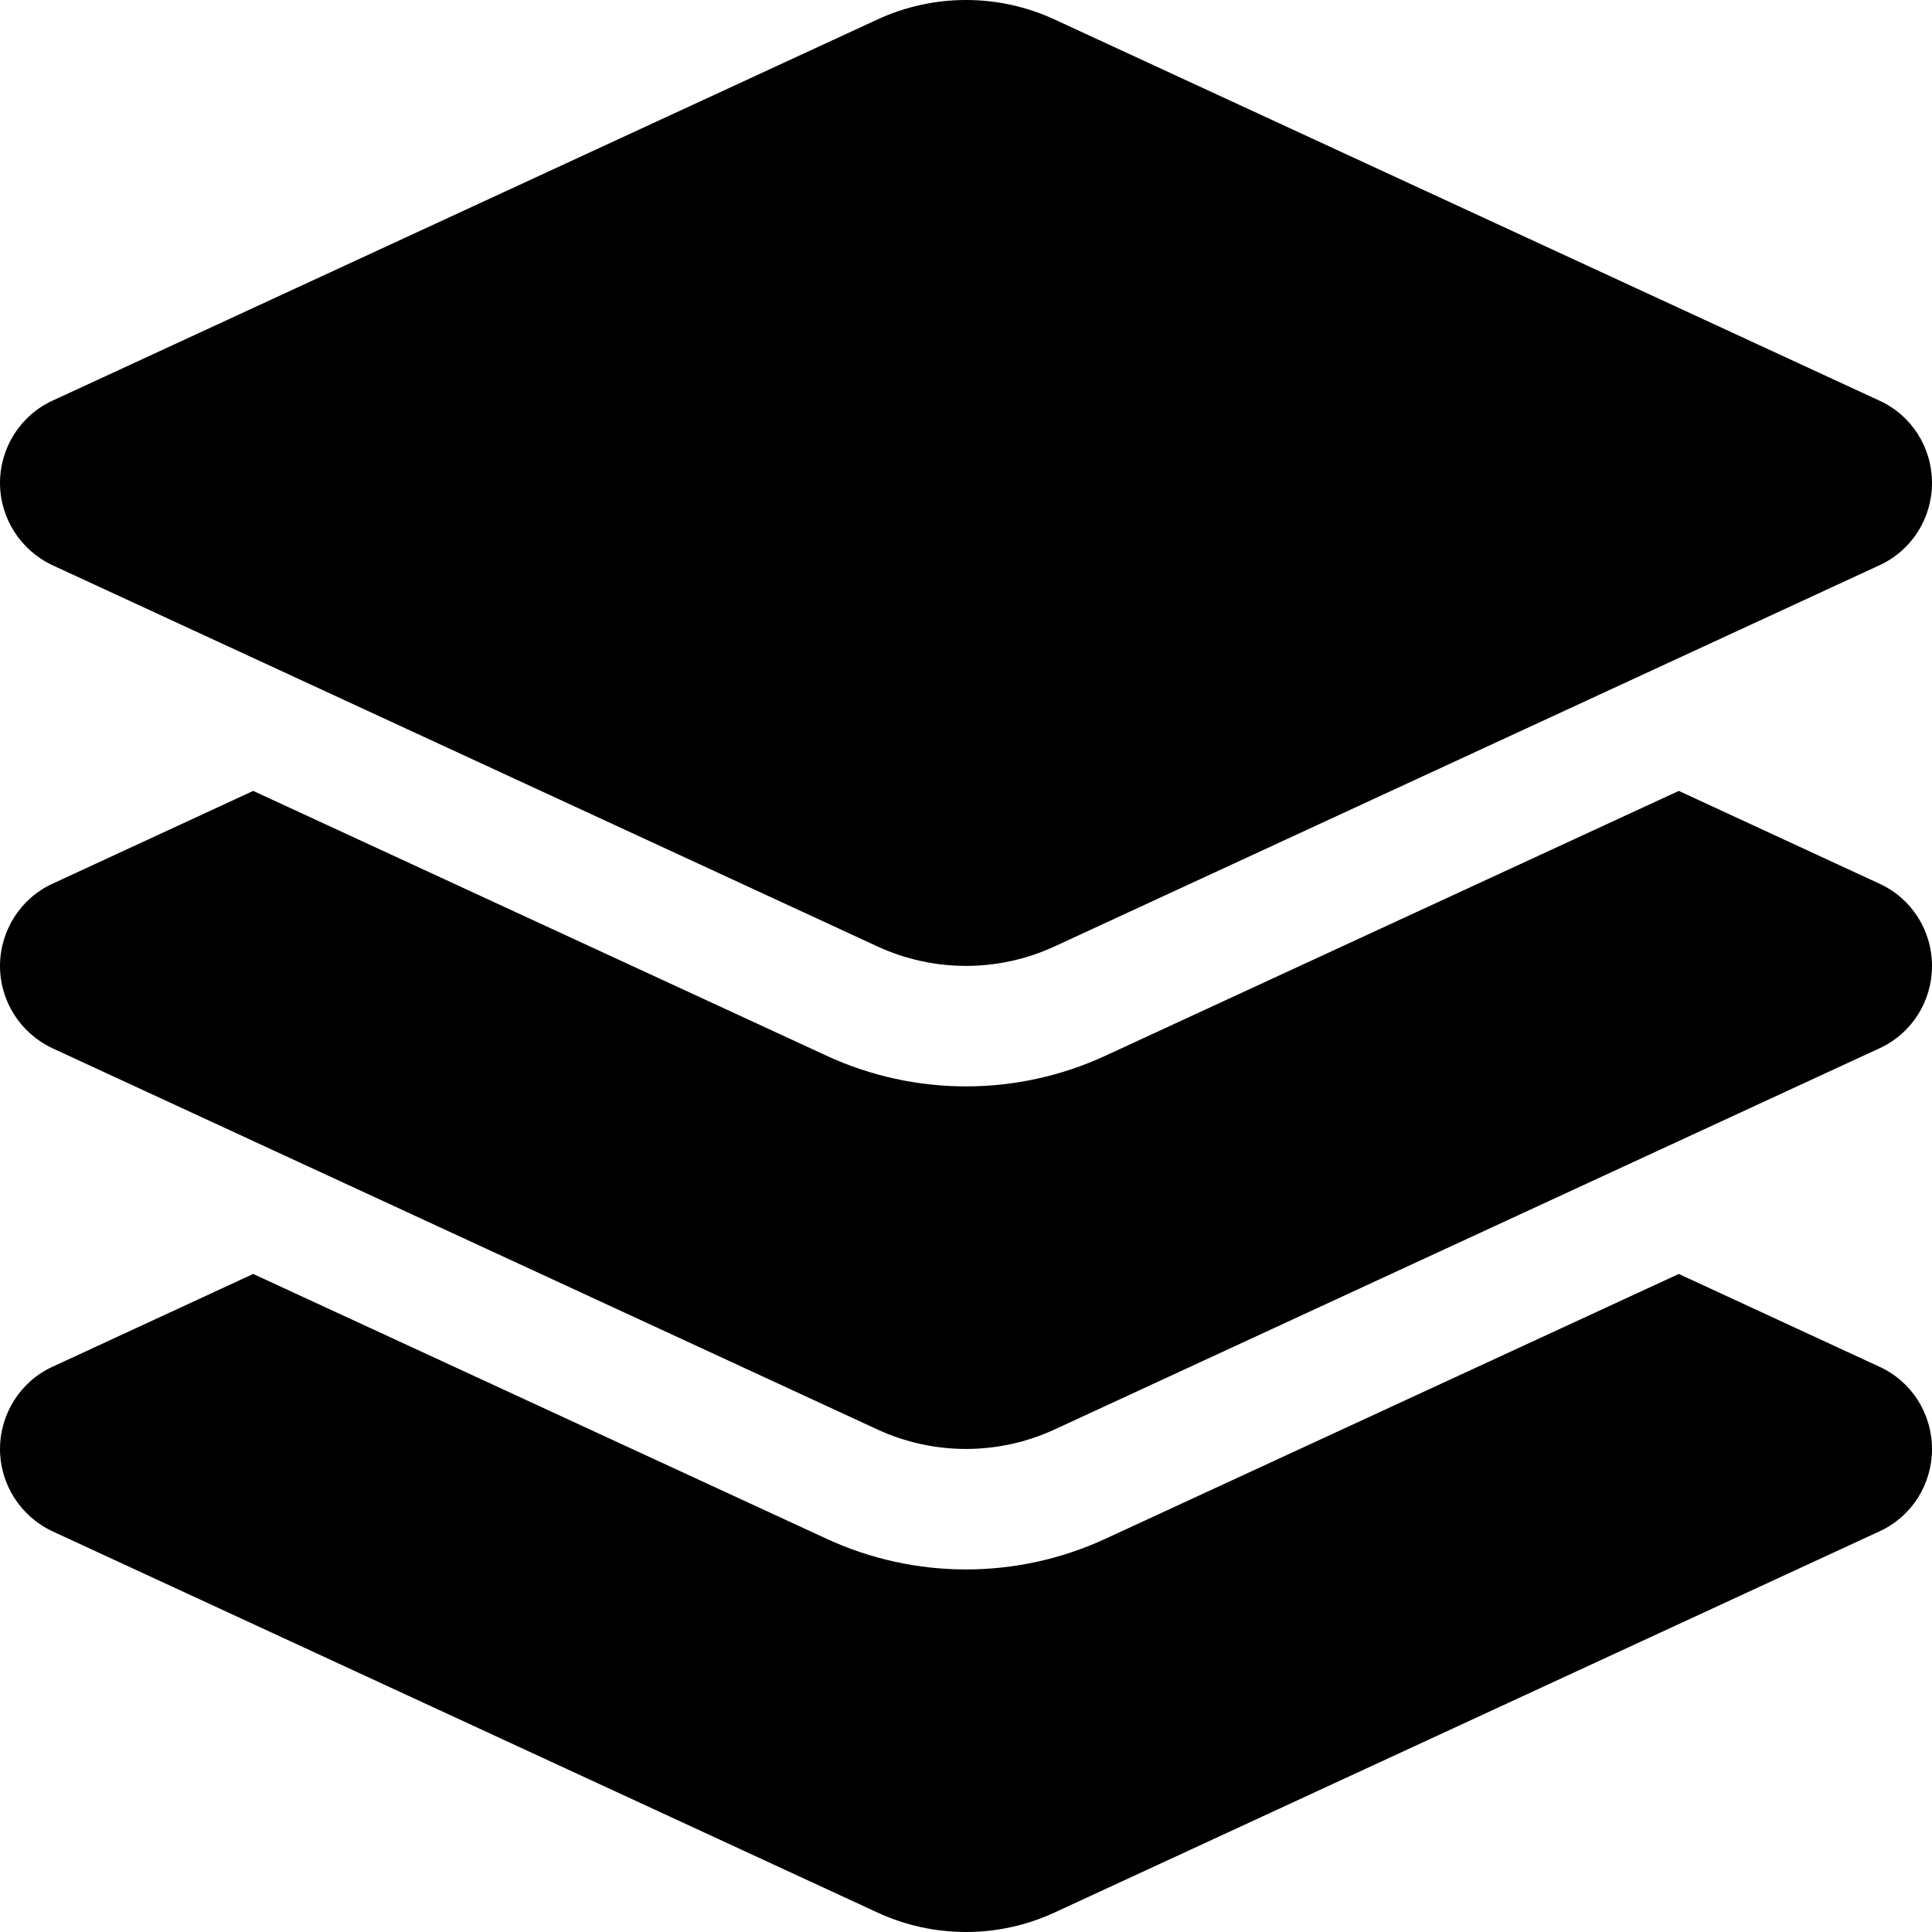 <svg width="119" height="119" viewBox="0 0 119 119" fill="none" xmlns="http://www.w3.org/2000/svg">
<path d="M54.038 1.203C57.501 -0.401 61.499 -0.401 64.962 1.203L115.769 24.68C117.745 25.586 119 27.562 119 29.747C119 31.932 117.745 33.908 115.769 34.814L64.962 58.291C61.499 59.895 57.501 59.895 54.038 58.291L3.231 34.814C1.255 33.885 0 31.909 0 29.747C0 27.585 1.255 25.586 3.231 24.68L54.038 1.203ZM103.404 48.715L115.769 54.433C117.745 55.339 119 57.315 119 59.5C119 61.685 117.745 63.661 115.769 64.567L64.962 88.044C61.499 89.648 57.501 89.648 54.038 88.044L3.231 64.567C1.255 63.638 0 61.662 0 59.5C0 57.338 1.255 55.339 3.231 54.433L15.595 48.715L50.924 65.032C56.362 67.543 62.638 67.543 68.076 65.032L103.404 48.715ZM68.076 94.785L103.404 78.468L115.769 84.186C117.745 85.092 119 87.068 119 89.253C119 91.438 117.745 93.414 115.769 94.32L64.962 117.797C61.499 119.401 57.501 119.401 54.038 117.797L3.231 94.32C1.255 93.39 0 91.415 0 89.253C0 87.091 1.255 85.092 3.231 84.186L15.595 78.468L50.924 94.785C56.362 97.296 62.638 97.296 68.076 94.785Z" fill="black"/>
</svg>
